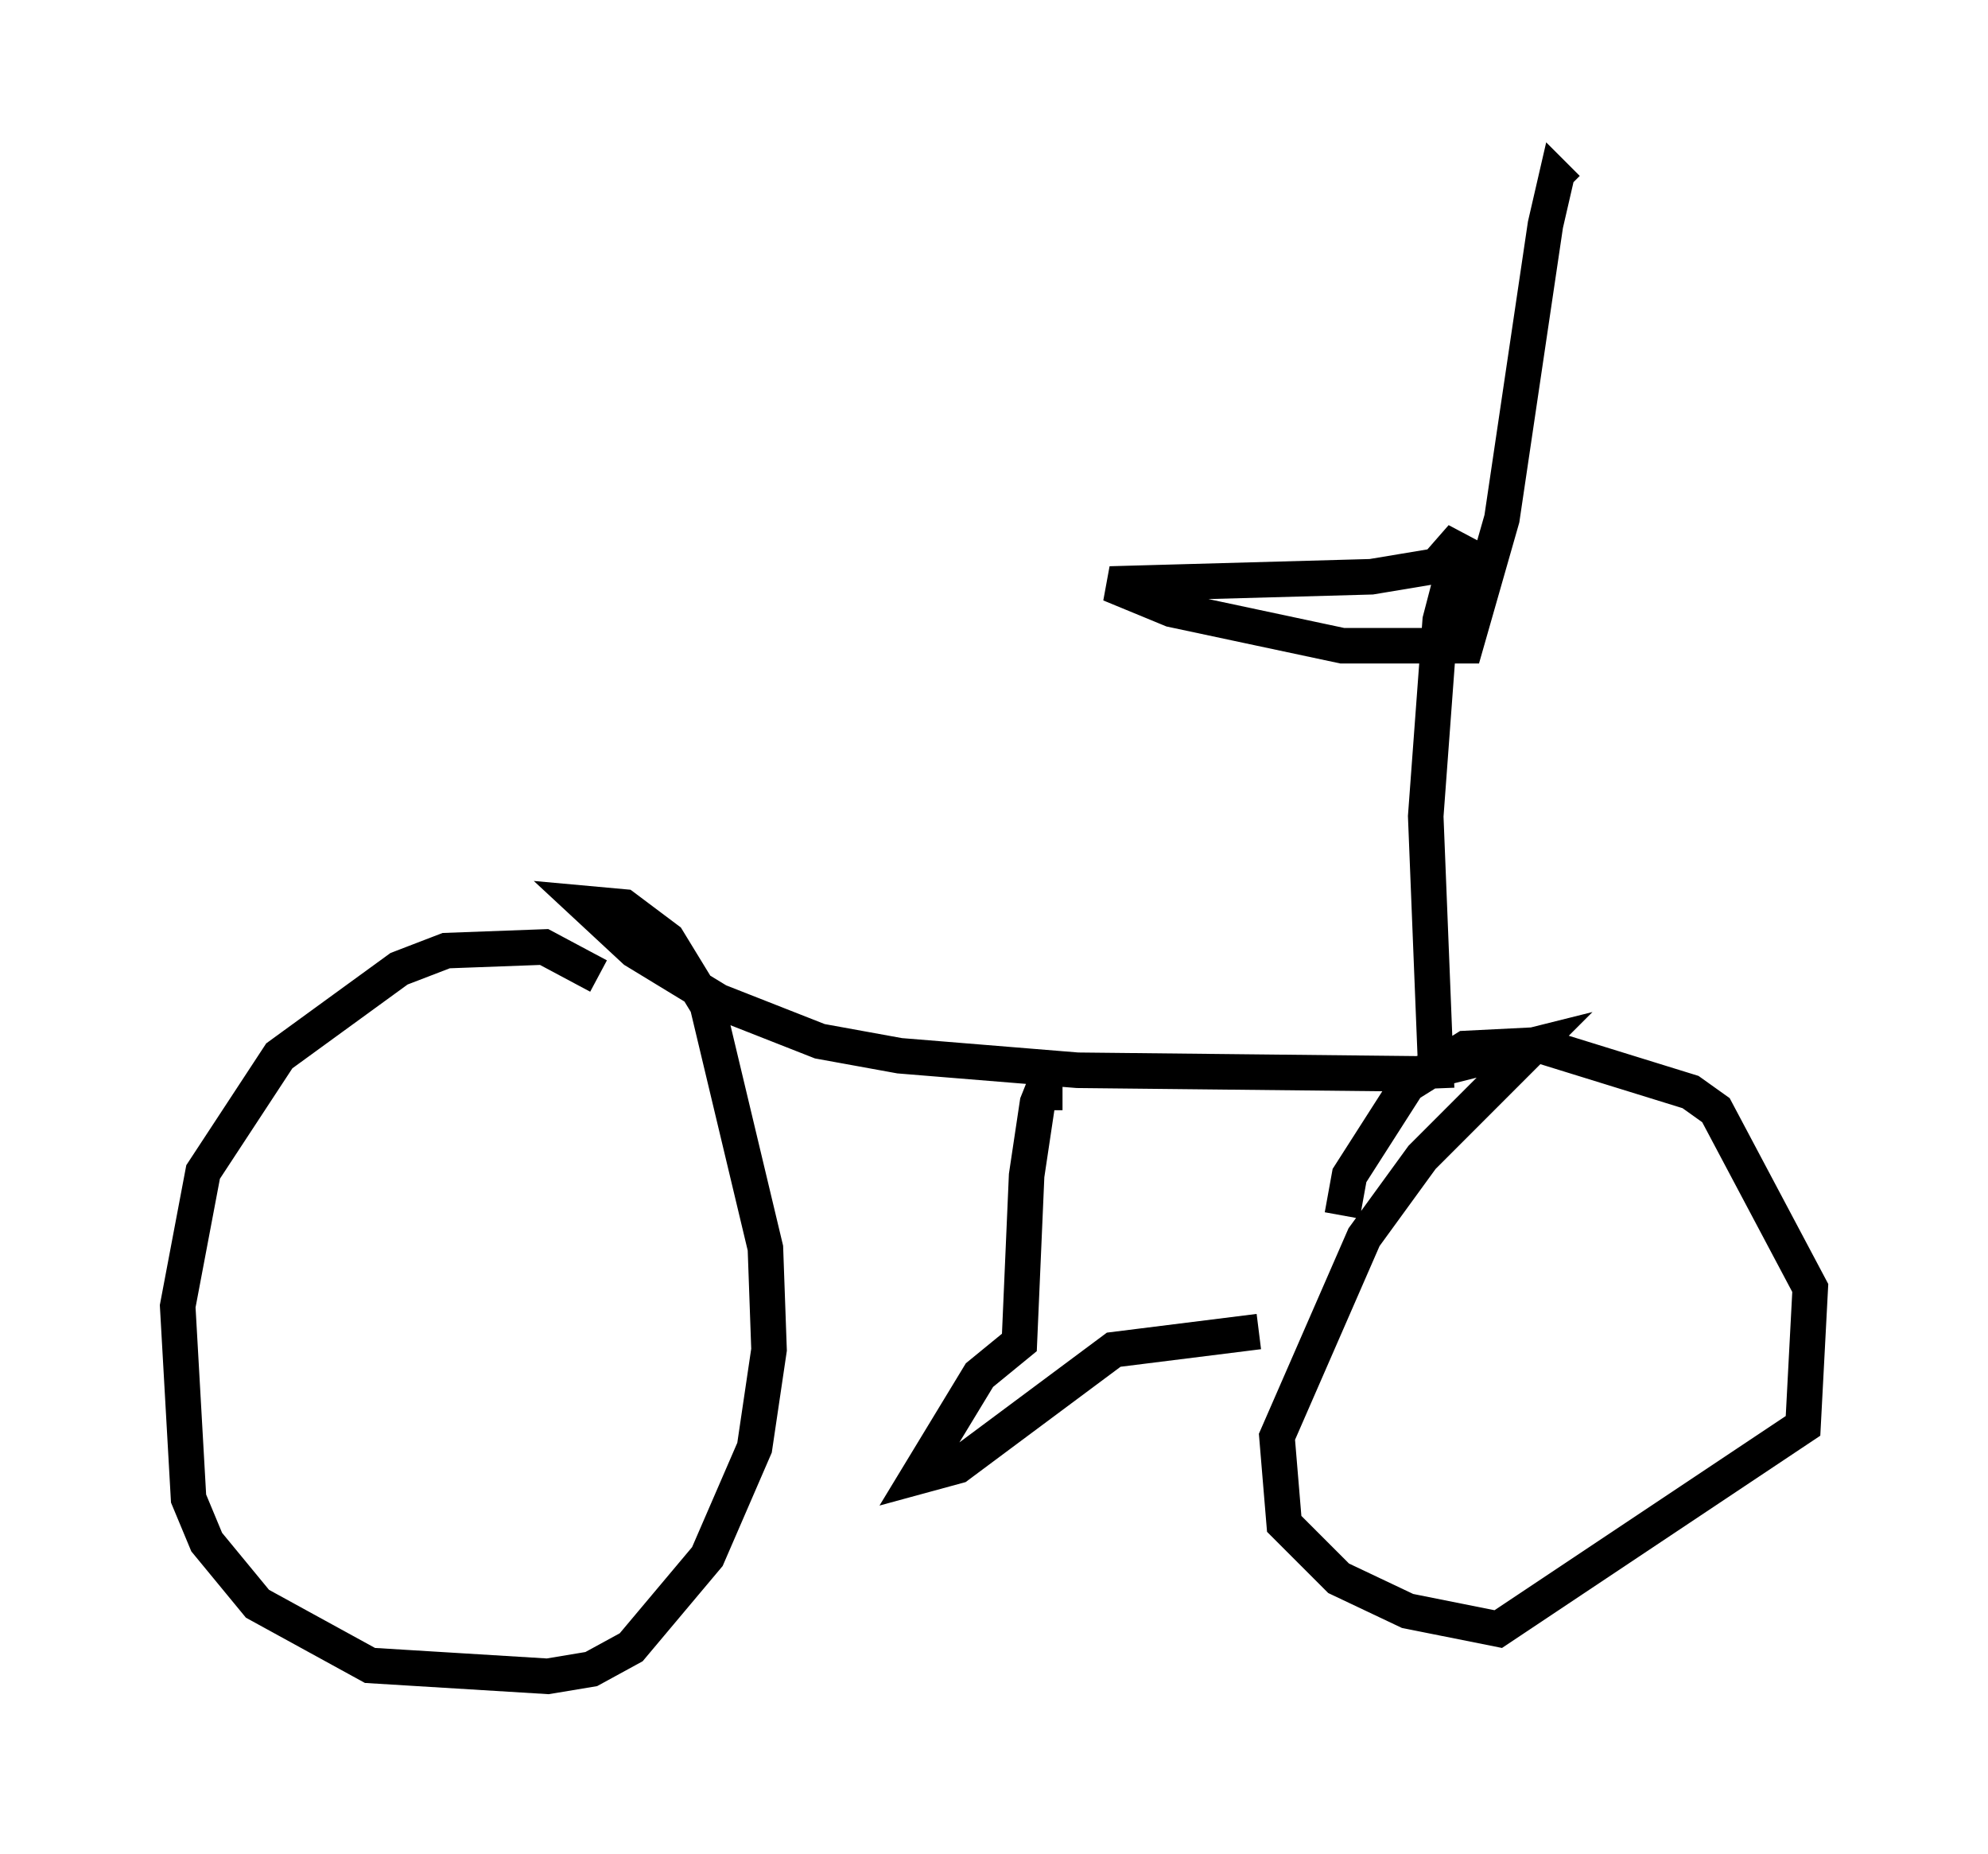 <?xml version="1.0" encoding="utf-8" ?>
<svg baseProfile="full" height="52.161" version="1.1" width="55.938" xmlns="http://www.w3.org/2000/svg" xmlns:ev="http://www.w3.org/2001/xml-events" xmlns:xlink="http://www.w3.org/1999/xlink"><defs /><rect fill="white" height="52.161" width="55.938" x="0" y="0" /><path d="M17.352, 28.479 m-0.51, -1.021 l-1.531, -0.817 -2.756, 0.102 l-1.327, 0.51 -3.369, 2.45 l-2.144, 3.267 -0.715, 3.777 l0.306, 5.41 0.51, 1.225 l1.429, 1.735 3.165, 1.735 l5.002, 0.306 1.225, -0.204 l1.123, -0.613 2.144, -2.552 l1.327, -3.063 0.408, -2.756 l-0.102, -2.858 -1.633, -6.84 l-1.123, -1.838 -1.225, -0.919 l-1.123, -0.102 1.429, 1.327 l2.348, 1.429 2.858, 1.123 l2.246, 0.408 5.002, 0.408 l9.596, 0.102 3.267, -0.817 l-3.165, 3.165 -1.633, 2.246 l-2.45, 5.615 0.204, 2.45 l1.531, 1.531 1.94, 0.919 l2.552, 0.51 8.575, -5.717 l0.204, -3.879 -2.654, -5.002 l-0.715, -0.51 -4.288, -1.327 l-2.042, 0.102 -1.633, 1.021 l-1.633, 2.552 -0.204, 1.123 m-8.371, -2.96 l0.0, -0.715 -0.204, 0.51 l-0.306, 2.042 -0.204, 4.696 l-1.123, 0.919 -1.735, 2.858 l1.123, -0.306 4.39, -3.267 l4.083, -0.51 m5.002, -6.84 l-0.306, -7.656 0.408, -5.513 l0.613, -2.348 -0.715, 0.817 l-1.838, 0.306 -7.35, 0.204 l1.735, 0.715 4.798, 1.021 l3.471, 0.0 1.021, -3.573 l1.225, -8.269 0.306, -1.327 l0.306, 0.306 " fill="none" stroke="black" stroke-width="1" /></svg>